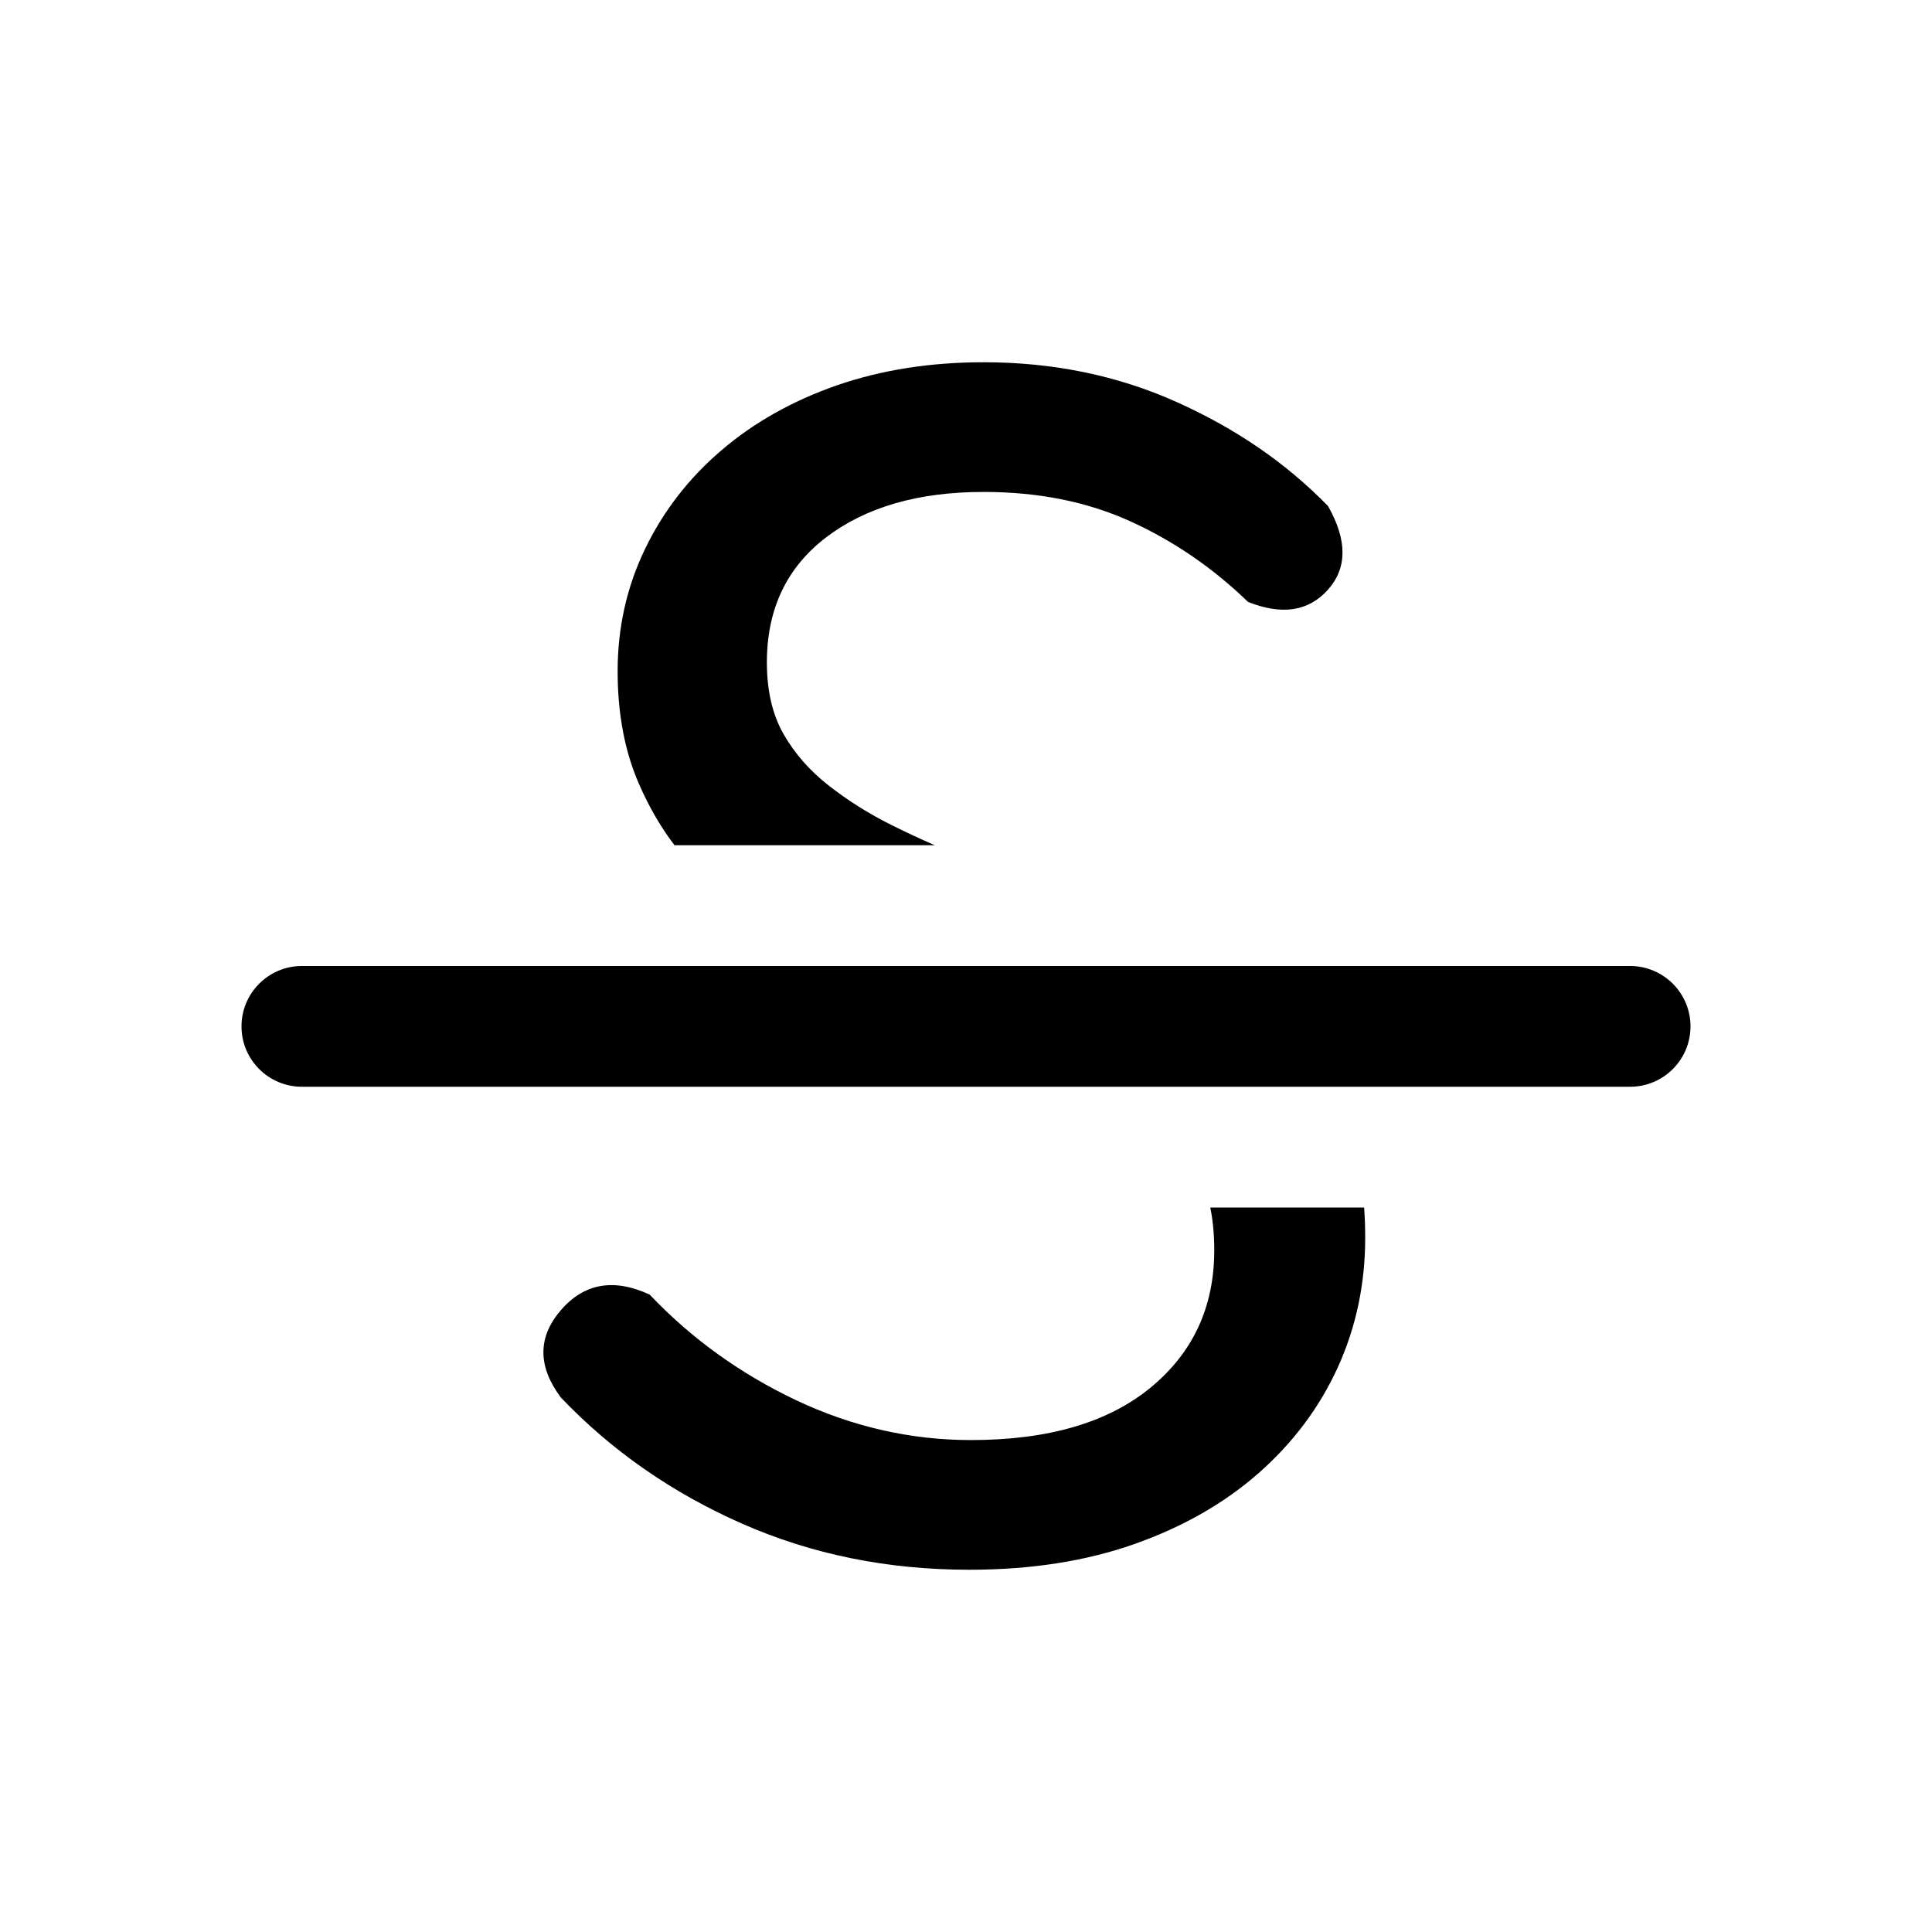 <svg xmlns="http://www.w3.org/2000/svg" xmlns:xlink="http://www.w3.org/1999/xlink" width="16" height="16" viewBox="0 0 16 16"><defs><path id="editor_strike-a" d="M10.023,10 L11.297,10 C11.303,10.081 11.306,10.164 11.306,10.25 C11.306,10.632 11.231,10.99 11.079,11.324 C10.927,11.657 10.708,11.949 10.424,12.199 C10.14,12.449 9.797,12.645 9.395,12.787 C8.993,12.929 8.537,13 8.027,13 C7.351,13 6.723,12.873 6.145,12.618 C5.566,12.363 5.066,12.015 4.645,11.574 C4.452,11.315 4.452,11.074 4.645,10.85 C4.838,10.627 5.083,10.584 5.38,10.721 C5.723,11.083 6.128,11.375 6.593,11.596 C7.059,11.816 7.542,11.926 8.042,11.926 C8.679,11.926 9.174,11.782 9.527,11.493 C9.88,11.203 10.056,10.824 10.056,10.353 C10.056,10.225 10.045,10.108 10.023,10 Z M5.586,7 C5.471,6.849 5.373,6.679 5.292,6.493 C5.174,6.223 5.115,5.912 5.115,5.559 C5.115,5.196 5.191,4.858 5.343,4.544 C5.495,4.23 5.706,3.958 5.976,3.728 C6.245,3.498 6.564,3.319 6.931,3.191 C7.299,3.064 7.704,3 8.145,3 C8.723,3 9.257,3.11 9.748,3.331 C10.238,3.551 10.655,3.838 10.998,4.191 C11.158,4.473 11.158,4.703 10.998,4.883 C10.838,5.063 10.617,5.097 10.336,4.985 C10.042,4.701 9.716,4.478 9.358,4.316 C9,4.154 8.596,4.074 8.145,4.074 C7.606,4.074 7.172,4.199 6.843,4.449 C6.515,4.699 6.351,5.044 6.351,5.485 C6.351,5.721 6.397,5.919 6.49,6.081 C6.583,6.243 6.708,6.385 6.865,6.507 C7.022,6.63 7.194,6.738 7.38,6.831 C7.499,6.89 7.619,6.947 7.742,7 L5.586,7 Z M2.5,8 L13.5,8 C13.776,8 14,8.224 14,8.5 C14,8.776 13.776,9 13.5,9 L2.5,9 C2.224,9 2,8.776 2,8.5 C2,8.224 2.224,8 2.5,8 Z"/></defs><g><use xlink:href="#editor_strike-a"/></g></svg>